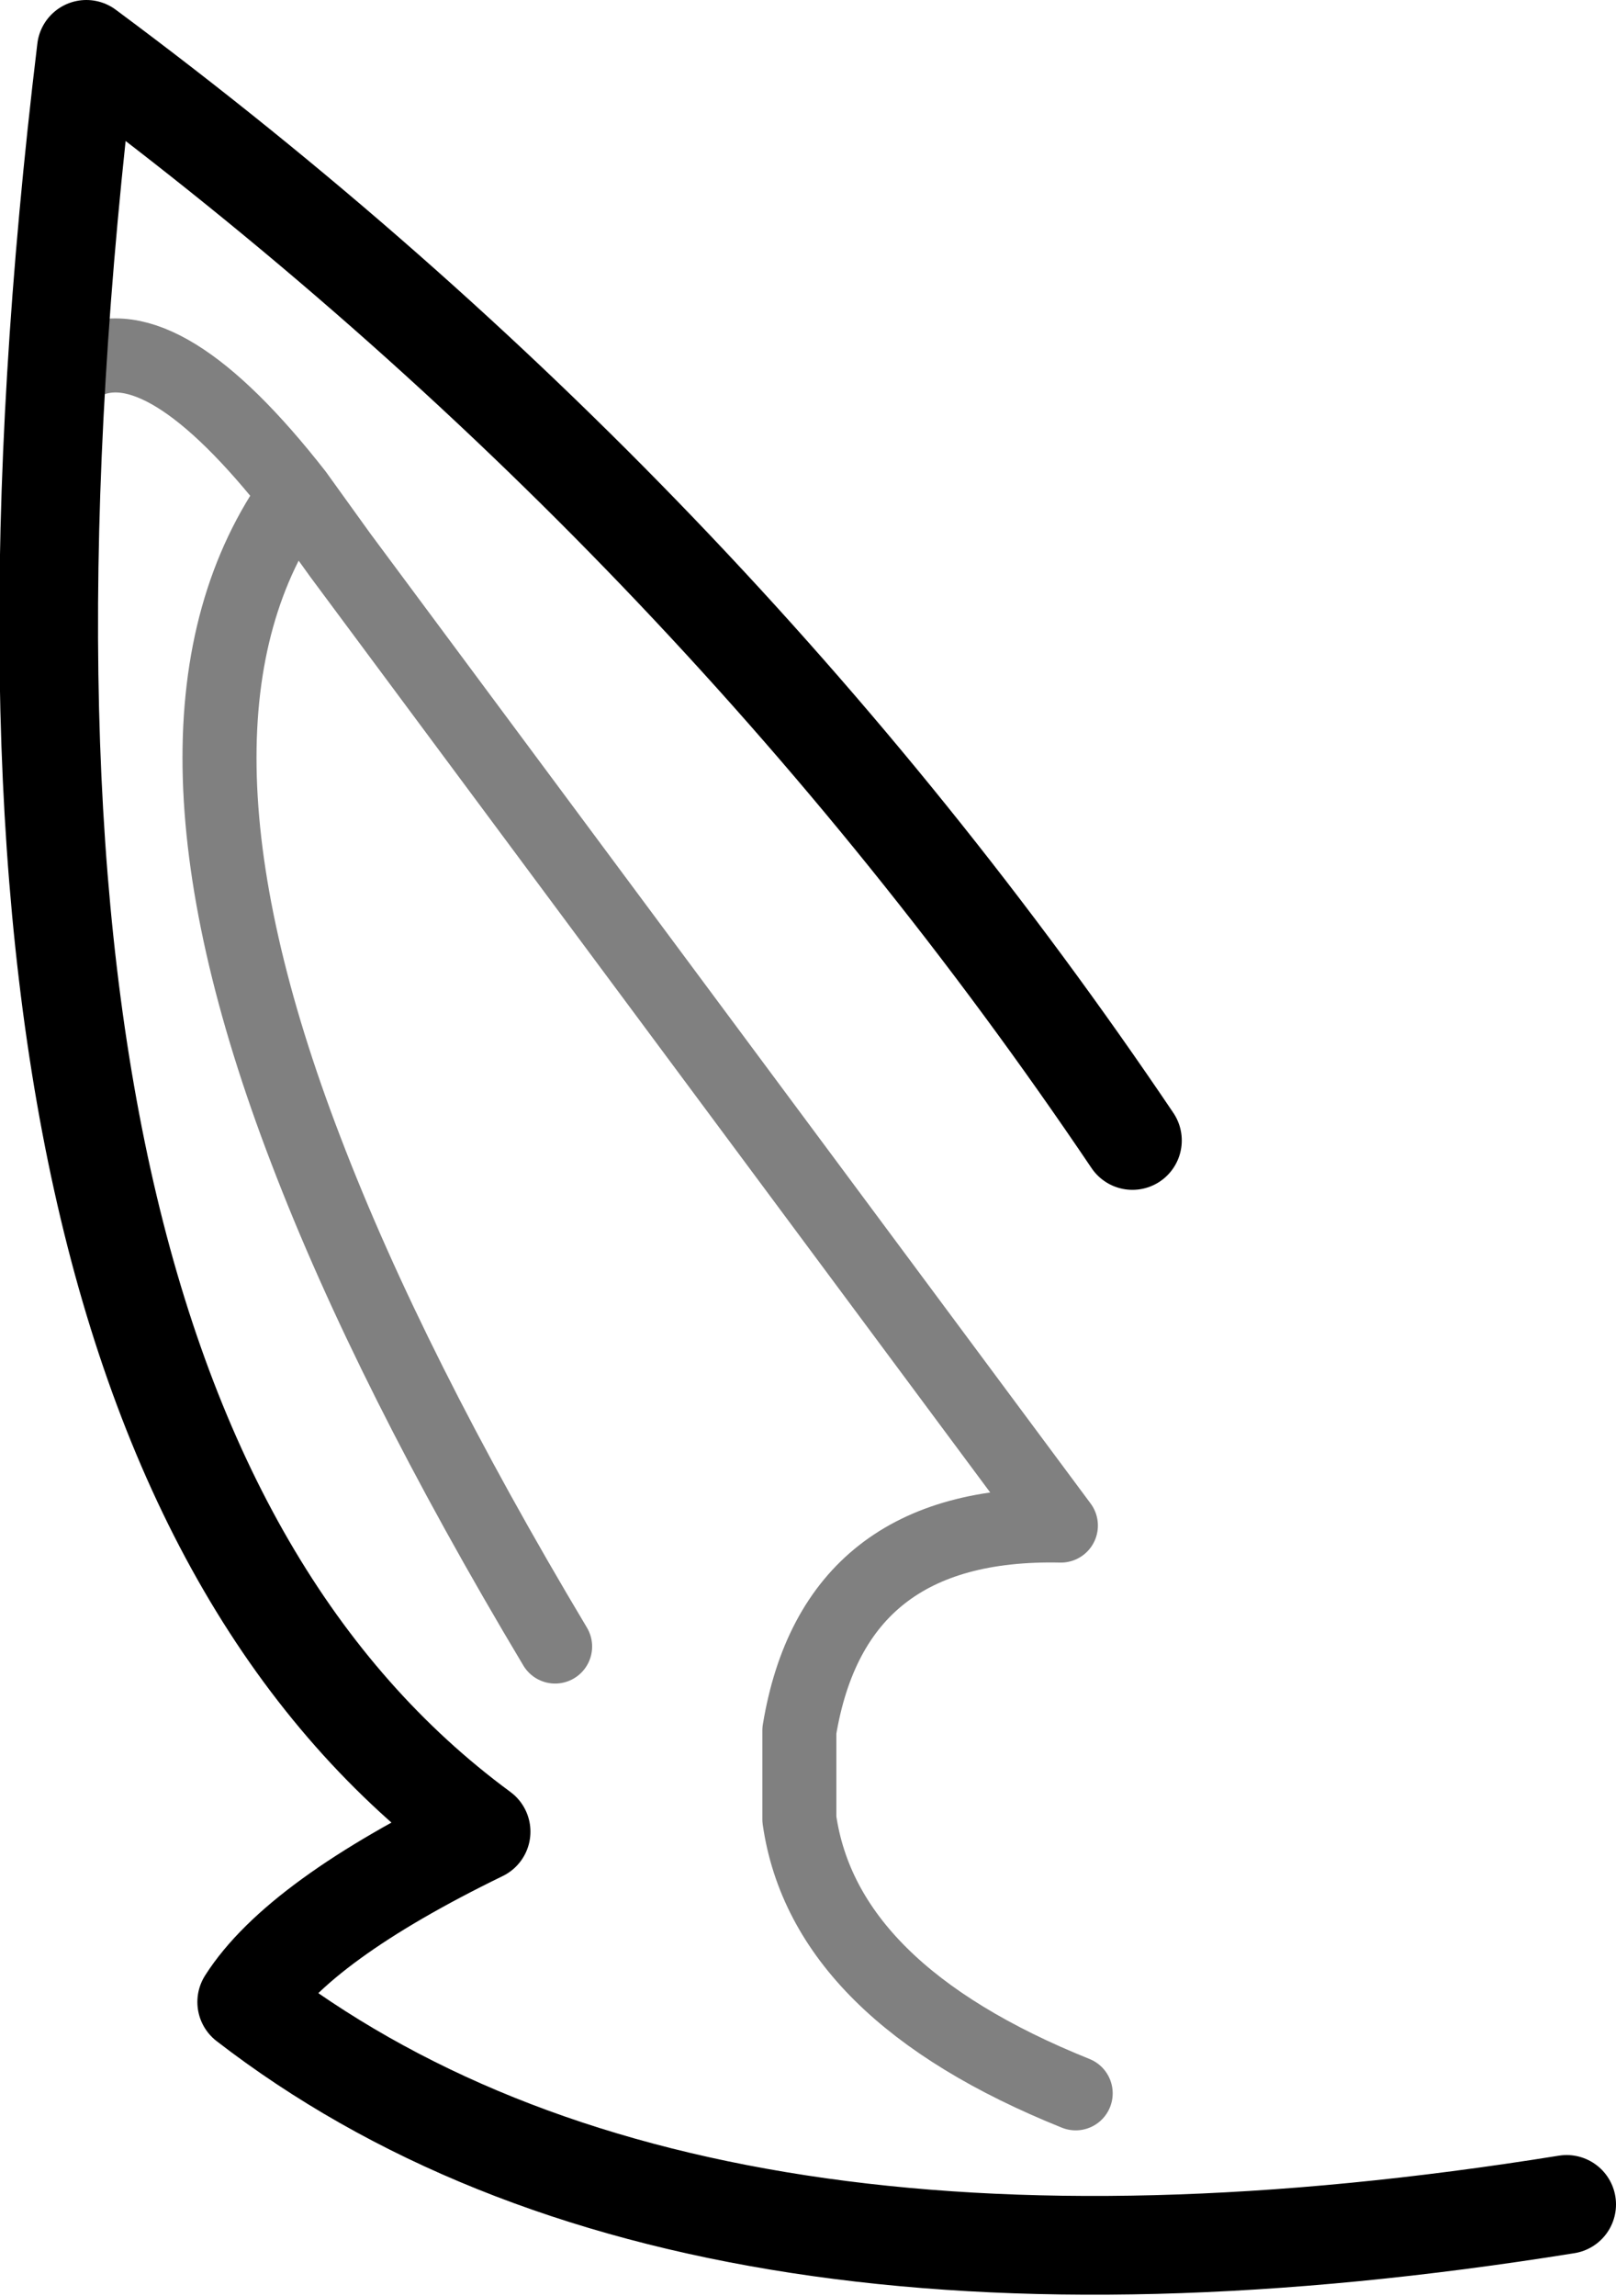 <?xml version="1.0" encoding="UTF-8" standalone="no"?>
<svg xmlns:ffdec="https://www.free-decompiler.com/flash" xmlns:xlink="http://www.w3.org/1999/xlink" ffdec:objectType="shape" height="46.5px" width="32.75px" xmlns="http://www.w3.org/2000/svg">
  <g transform="matrix(1.0, 0.0, 0.0, 1.0, 21.65, 34.0)">
    <path d="M0.15 8.4 Q-4.95 6.35 -5.45 2.85 L-5.45 1.05 Q-4.75 -3.2 -0.15 -3.1 L-14.75 -22.75 -15.65 -24.0 Q-18.85 -19.55 -15.45 -10.7 -13.75 -6.25 -10.4 -0.65 M-19.95 -26.65 Q-18.35 -27.45 -15.65 -24.0" fill="none" stroke="#000000" stroke-linecap="round" stroke-linejoin="round" stroke-opacity="0.498" stroke-width="1.5"/>
    <path d="M1.3 -10.9 Q-7.3 -23.65 -19.9 -33.0 -23.25 -5.25 -11.9 3.1 -15.6 4.9 -16.65 6.55 -7.65 13.5 10.1 10.65" fill="none" stroke="#000000" stroke-linecap="round" stroke-linejoin="round" stroke-width="2.0"/>
  </g>
</svg>
